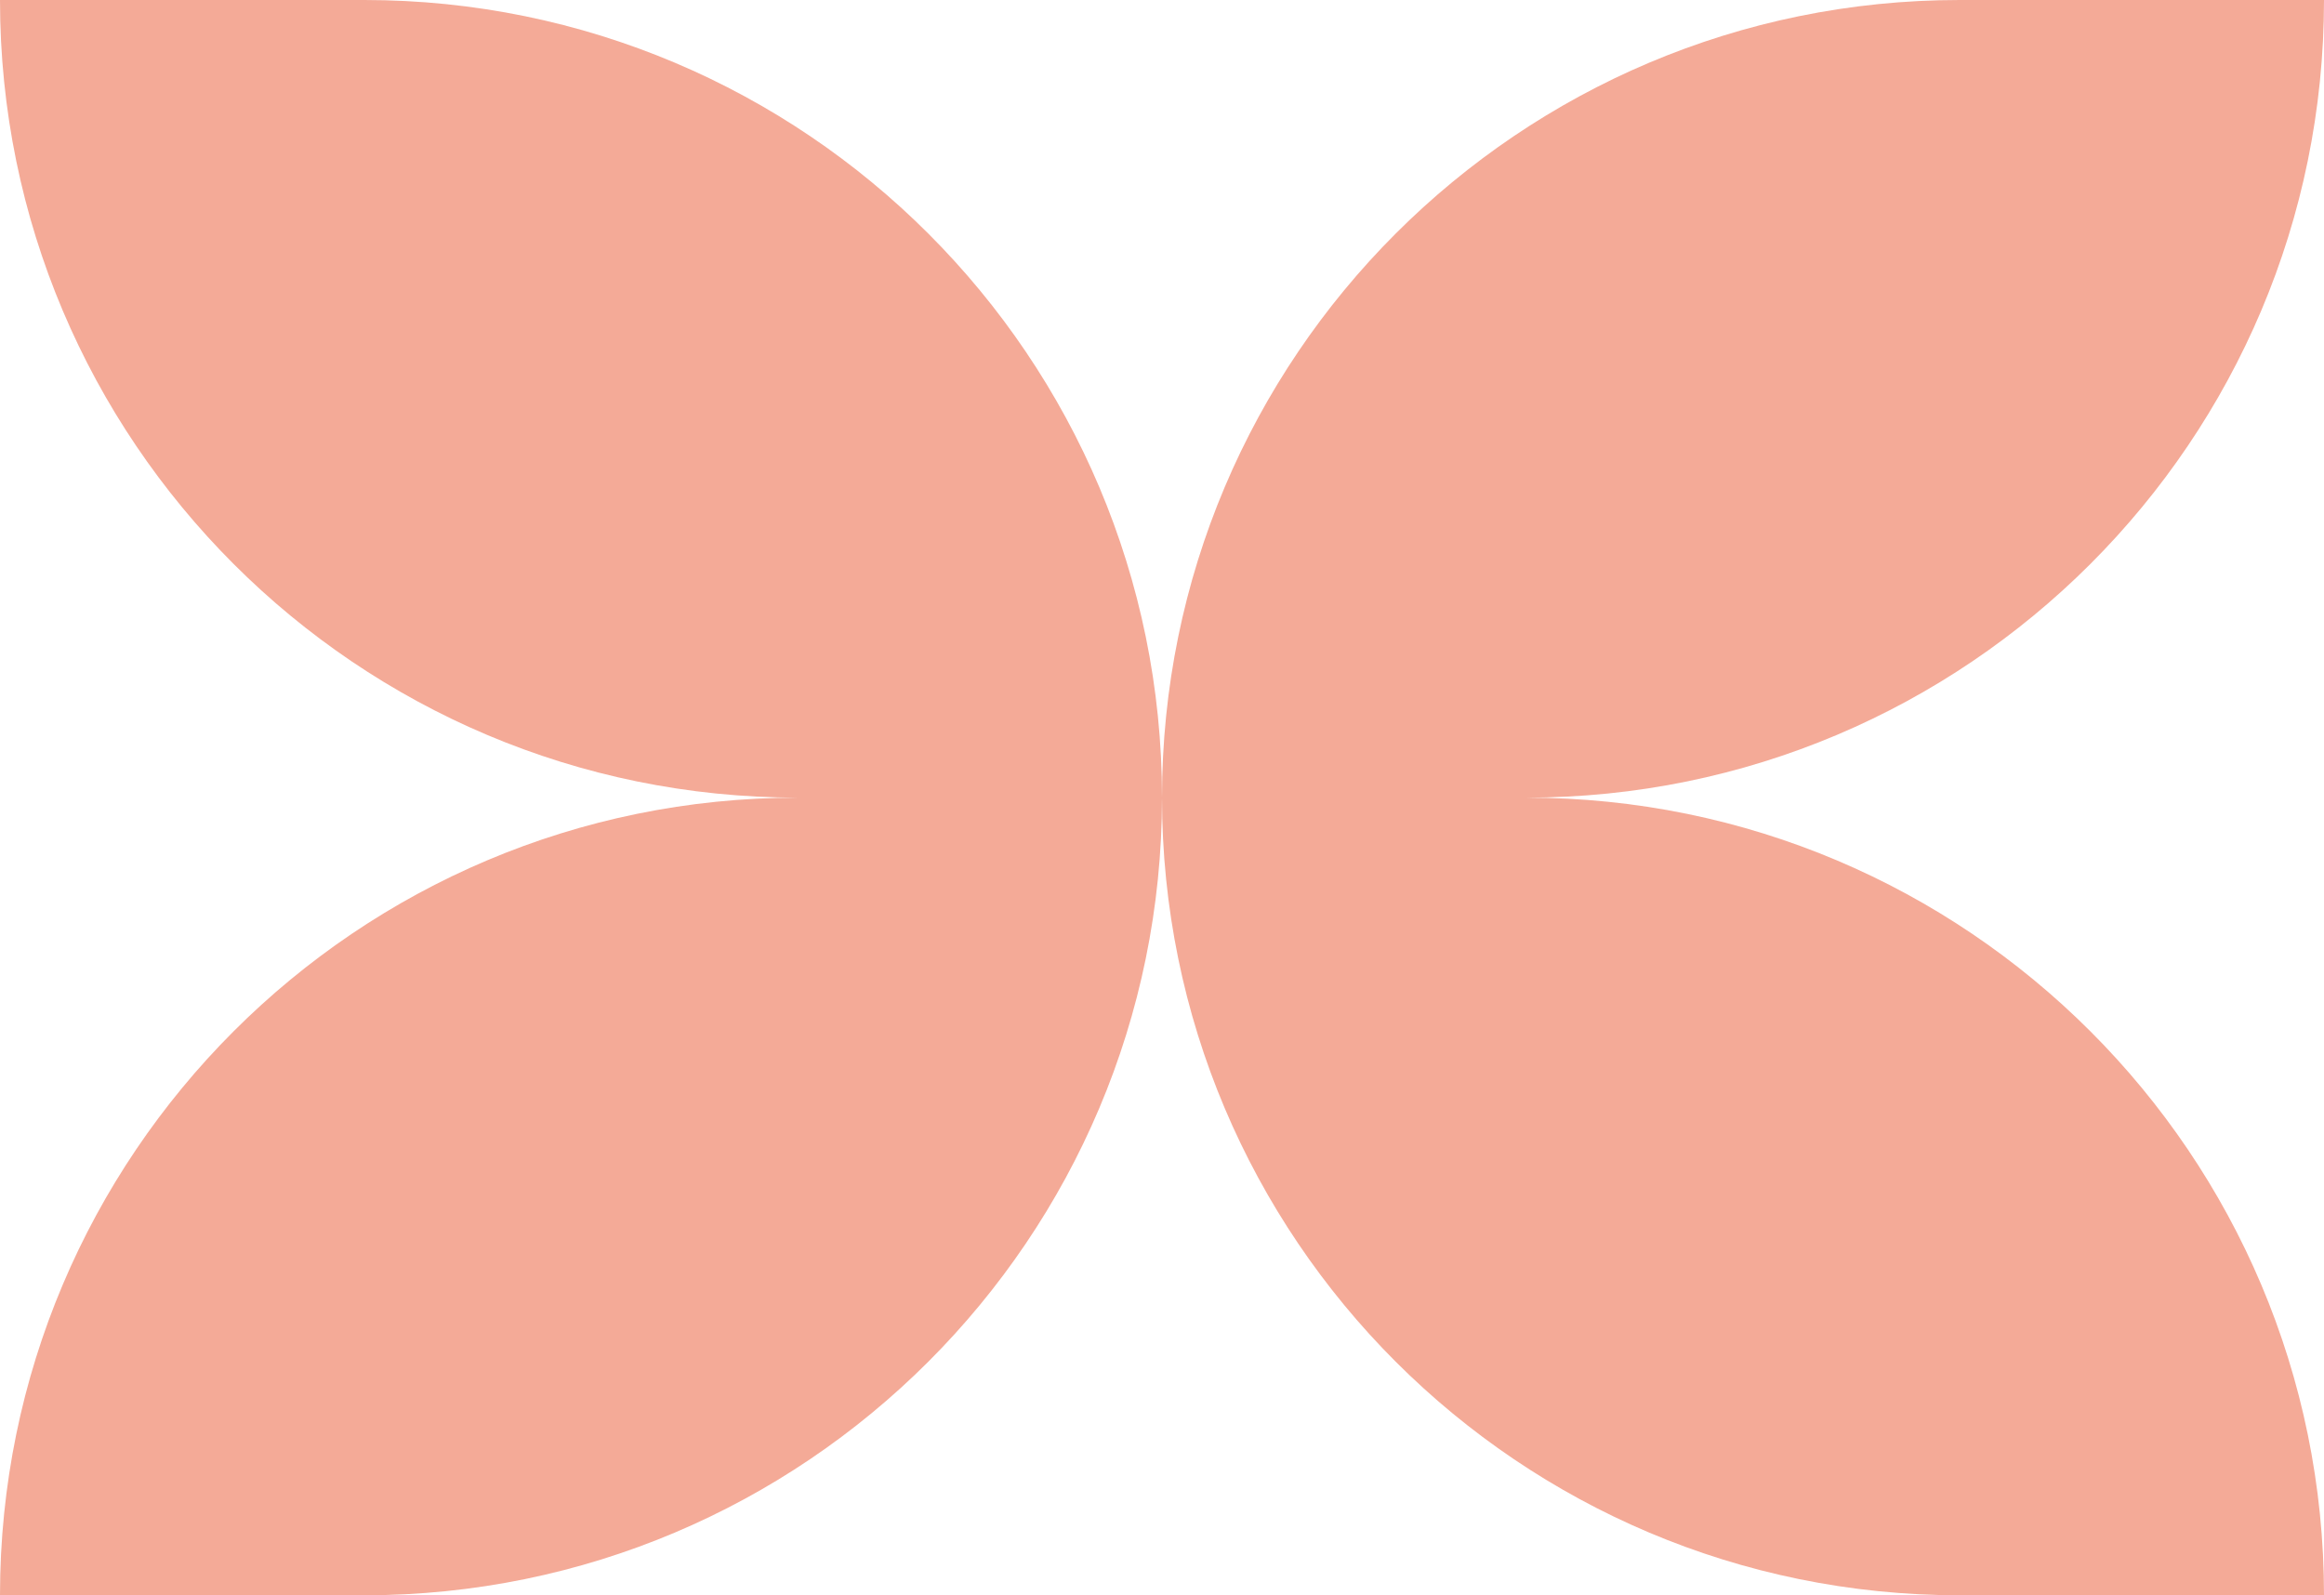 <?xml version="1.0" encoding="UTF-8"?>
<svg id="Layer_1" xmlns="http://www.w3.org/2000/svg" viewBox="0 0 1024 703">
    <path
        d="M512,351.5c0,194.13-157.37,351.5-351.5,351.5H0c0-194.13,157.37-351.5,351.5-351.5C157.37,351.5,0,194.13,0,0h160.5C354.63,0,512,157.37,512,351.5Z"
        fill="#f4aa97" />
    <path
        d="M1024,703h-160.5c-194.13,0-351.5-157.37-351.5-351.5S669.37,0,863.5,0h160.5c0,194.13-157.38,351.5-351.5,351.5,194.12,0,351.5,157.37,351.5,351.5Z"
        fill="#f4aa97" />
</svg>